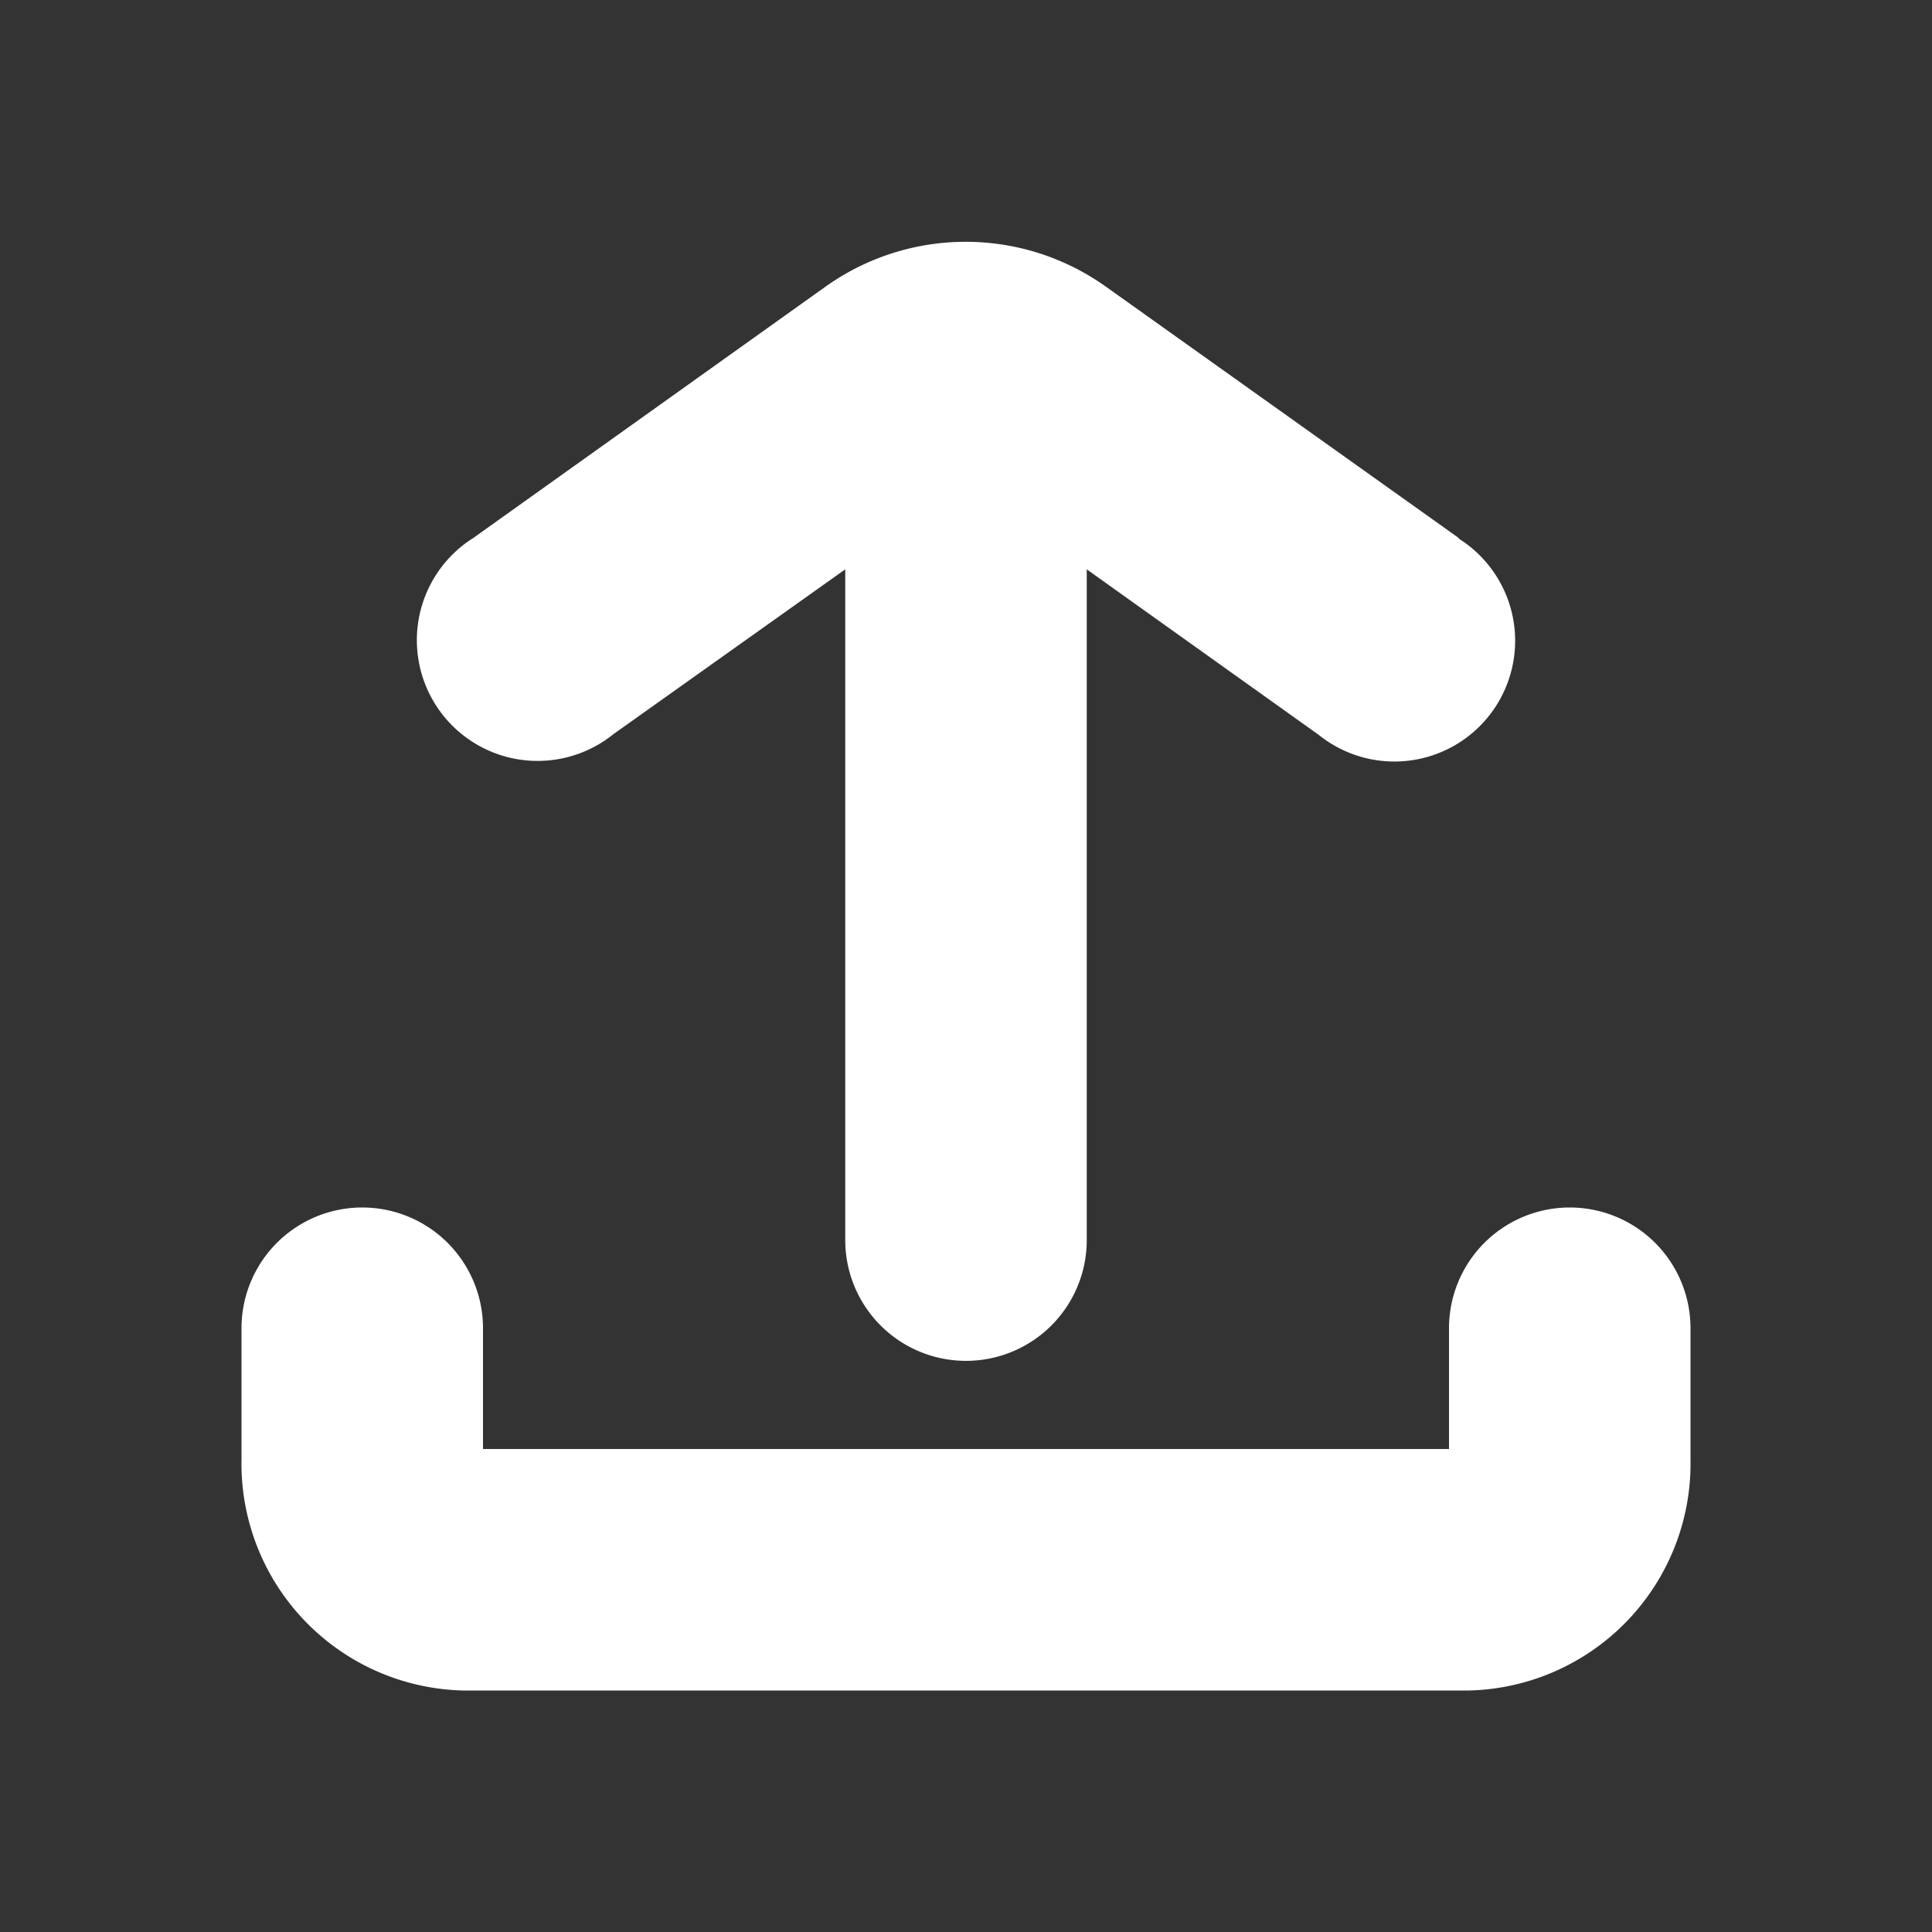 <?xml version="1.0" ?><svg viewBox="0 0 32 32" xmlns="http://www.w3.org/2000/svg"><rect x="0" y="0" width="32" height="32" fill="#333333" stroke="none"/><title/><g id="Upload"><path d="M24.33,28H7.67A3.76,3.76,0,0,1,4,24.17V22a2,2,0,0,1,4,0v2H24V22a2,2,0,0,1,4,0v2.17A3.76,3.76,0,0,1,24.33,28Z" fill="#fff" /><path d="M24.16,8.91,18.32,4.75a4,4,0,0,0-4.65,0L7.84,8.91a2,2,0,1,0,2.32,3.25L14,9.43V20.54a2,2,0,1,0,4,0V9.43l3.84,2.74a2,2,0,1,0,2.32-3.25Z" fill="#fff" /></g></svg>